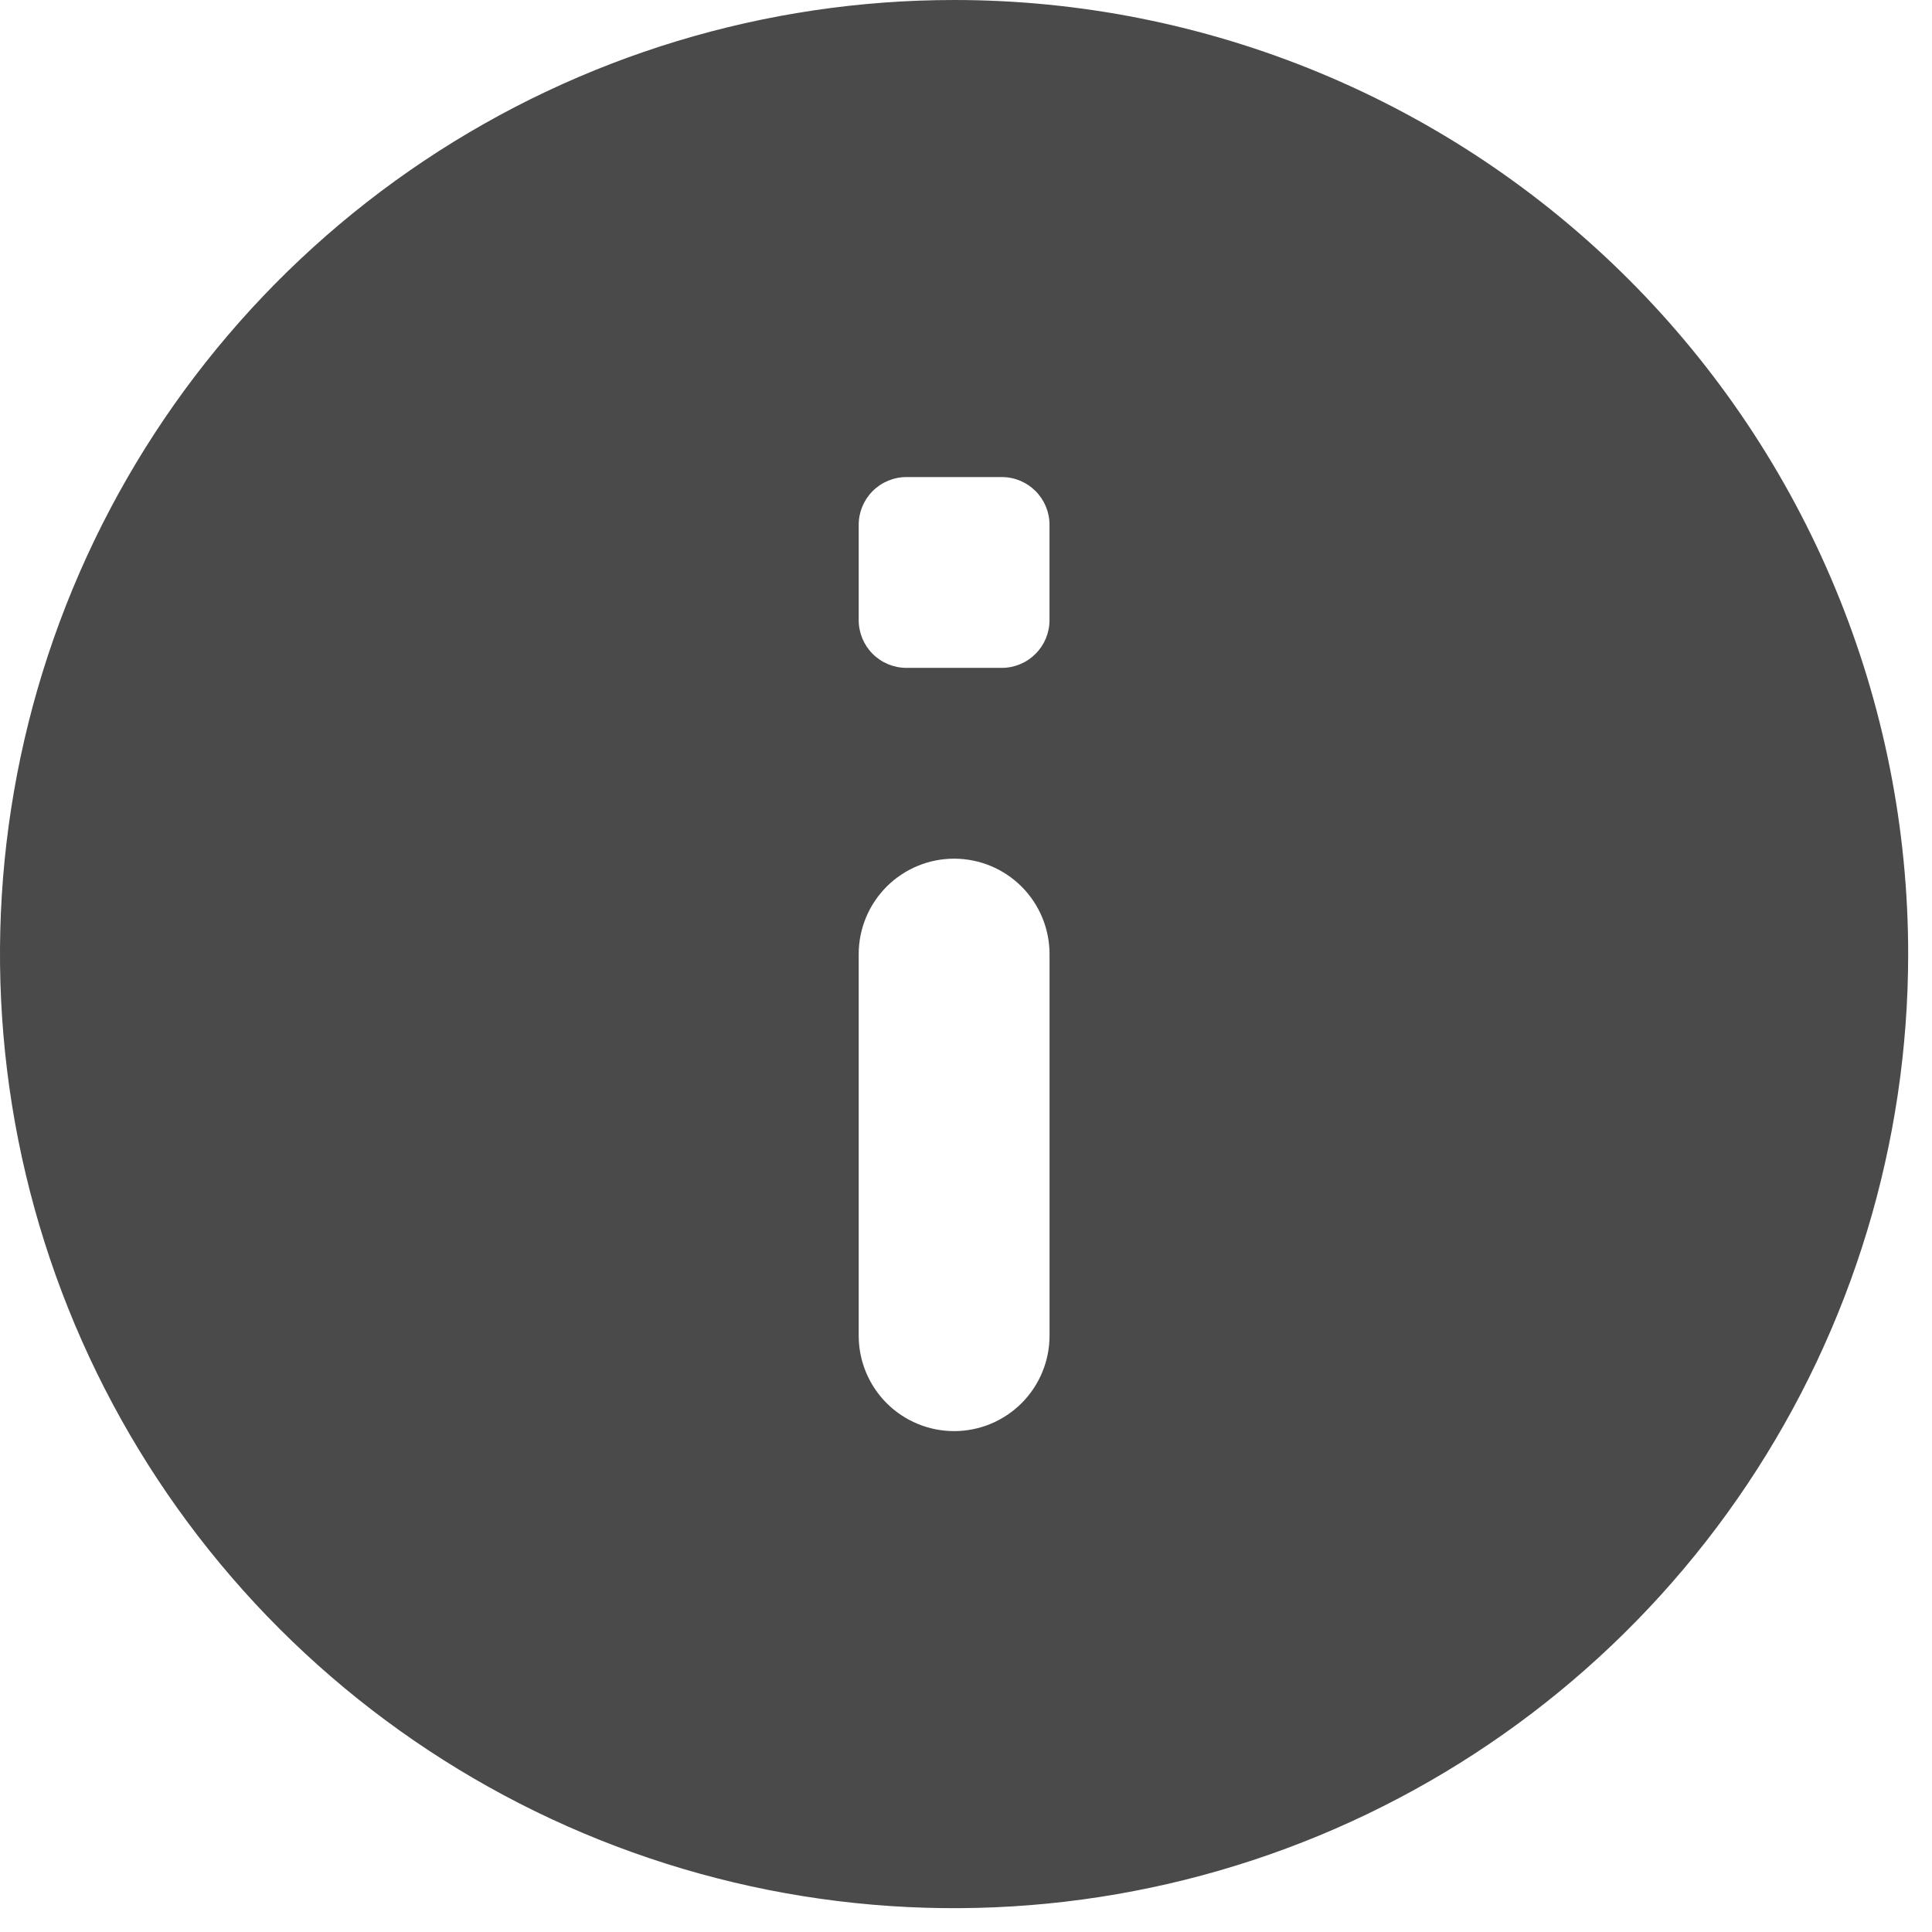 <svg width="54" height="54" viewBox="0 0 54 54" fill="none" xmlns="http://www.w3.org/2000/svg">
<path d="M26.668 1.87585e-08C21.394 -0 16.238 1.564 11.852 4.494C7.467 7.424 4.049 11.588 2.03 16.461C0.012 21.334 -0.517 26.696 0.512 31.869C1.541 37.042 4.081 41.794 7.81 45.523C11.54 49.253 16.291 51.792 21.464 52.822C26.637 53.851 31.999 53.322 36.872 51.304C41.745 49.286 45.91 45.868 48.84 41.483C51.77 37.097 53.334 31.941 53.334 26.667C53.334 23.165 52.645 19.697 51.304 16.462C49.964 13.227 48 10.287 45.524 7.811C43.048 5.334 40.108 3.37 36.873 2.03C33.638 0.69 30.17 1.62961e-08 26.668 1.87585e-08ZM26.668 40C25.961 40 25.283 39.719 24.782 39.219C24.282 38.718 24.001 38.04 24.001 37.333V26.667C24.001 25.96 24.282 25.282 24.782 24.781C25.283 24.281 25.961 24 26.668 24C27.375 24 28.053 24.281 28.554 24.781C29.054 25.282 29.335 25.96 29.335 26.667V37.333C29.335 38.04 29.054 38.718 28.554 39.219C28.053 39.719 27.375 40 26.668 40ZM28.001 18.667H25.334C24.98 18.667 24.641 18.526 24.391 18.276C24.141 18.026 24.001 17.687 24.001 17.333V14.667C24.001 14.313 24.142 13.975 24.392 13.725C24.642 13.475 24.981 13.334 25.334 13.334H28.001C28.355 13.334 28.693 13.475 28.943 13.725C29.193 13.975 29.334 14.313 29.334 14.667V17.334C29.334 17.688 29.193 18.026 28.943 18.276C28.693 18.526 28.355 18.667 28.001 18.667Z" fill="#4a4a4a"/>
</svg>
